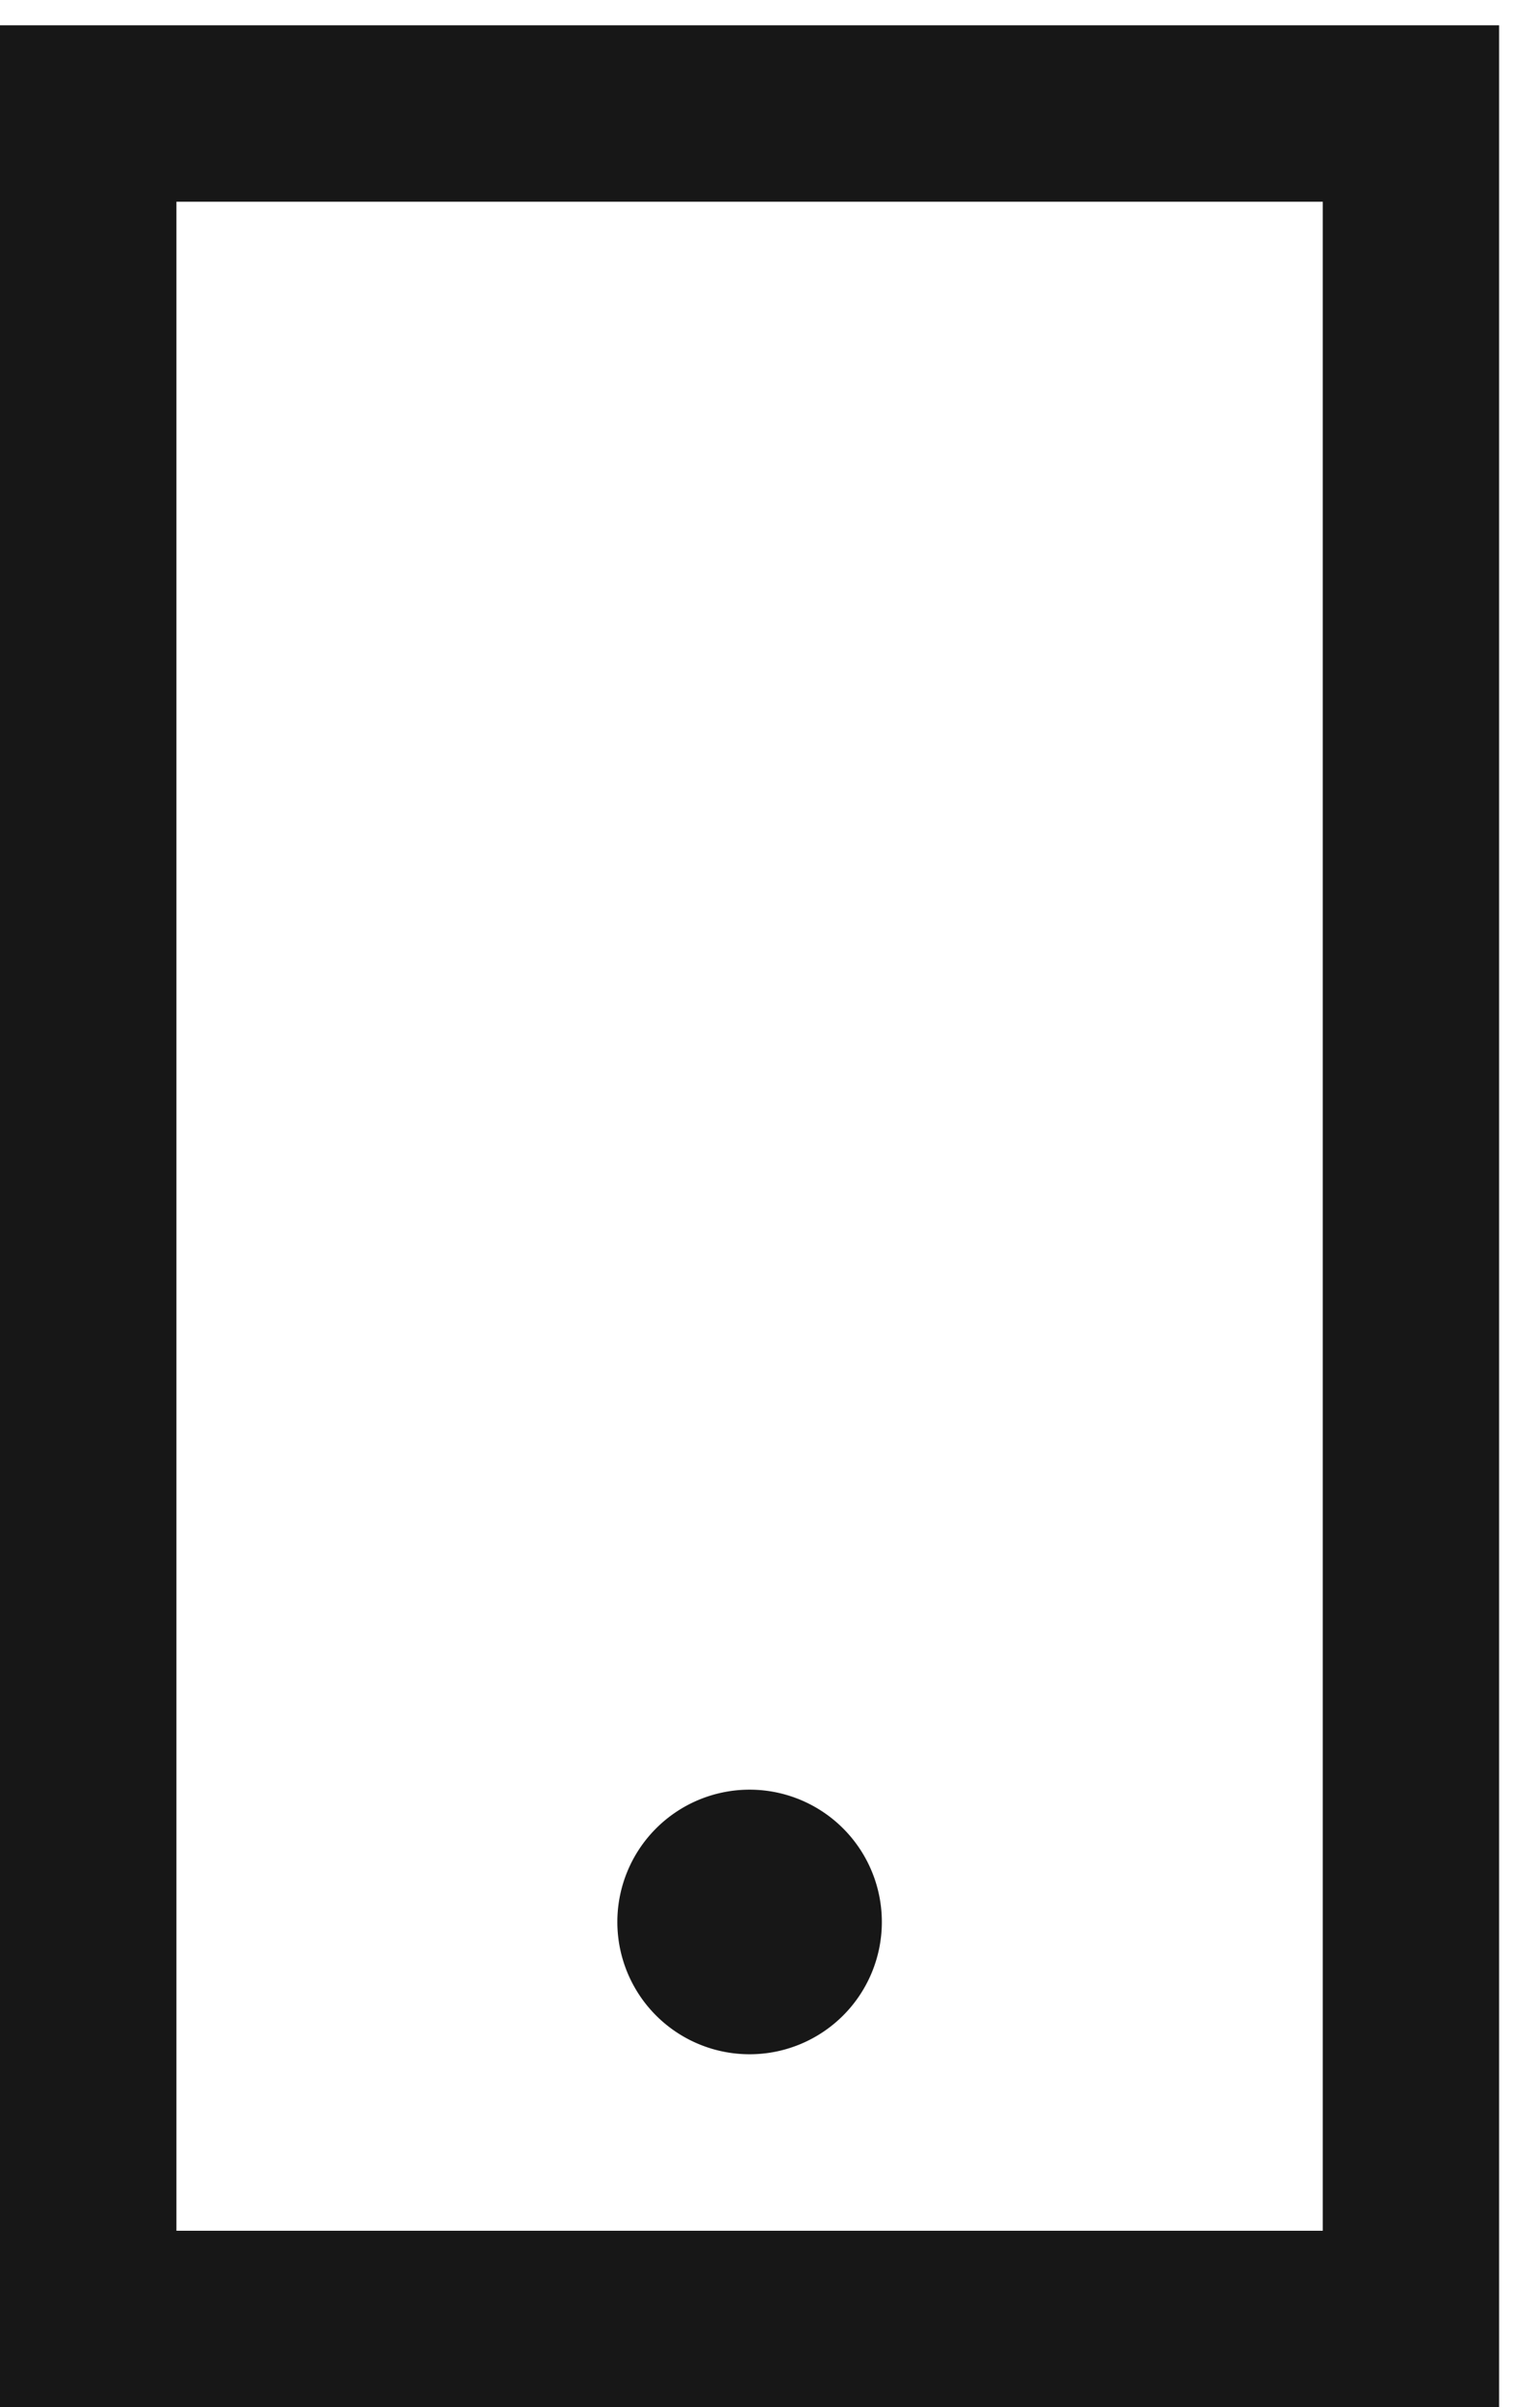 <svg xmlns="http://www.w3.org/2000/svg" width="16" height="25" viewBox="0 0 16 25"><g><g><g><g><path fill="#171717" d="M15.575 25H0V.263h15.575zM13.743 2.095H1.833v21.073h11.91V2.095"/></g><g><path fill="#171717" d="M7.788 18.587a1.374 1.374 0 1 0 0 2.748 1.374 1.374 0 0 0 0-2.748z"/></g></g></g></g></svg>
